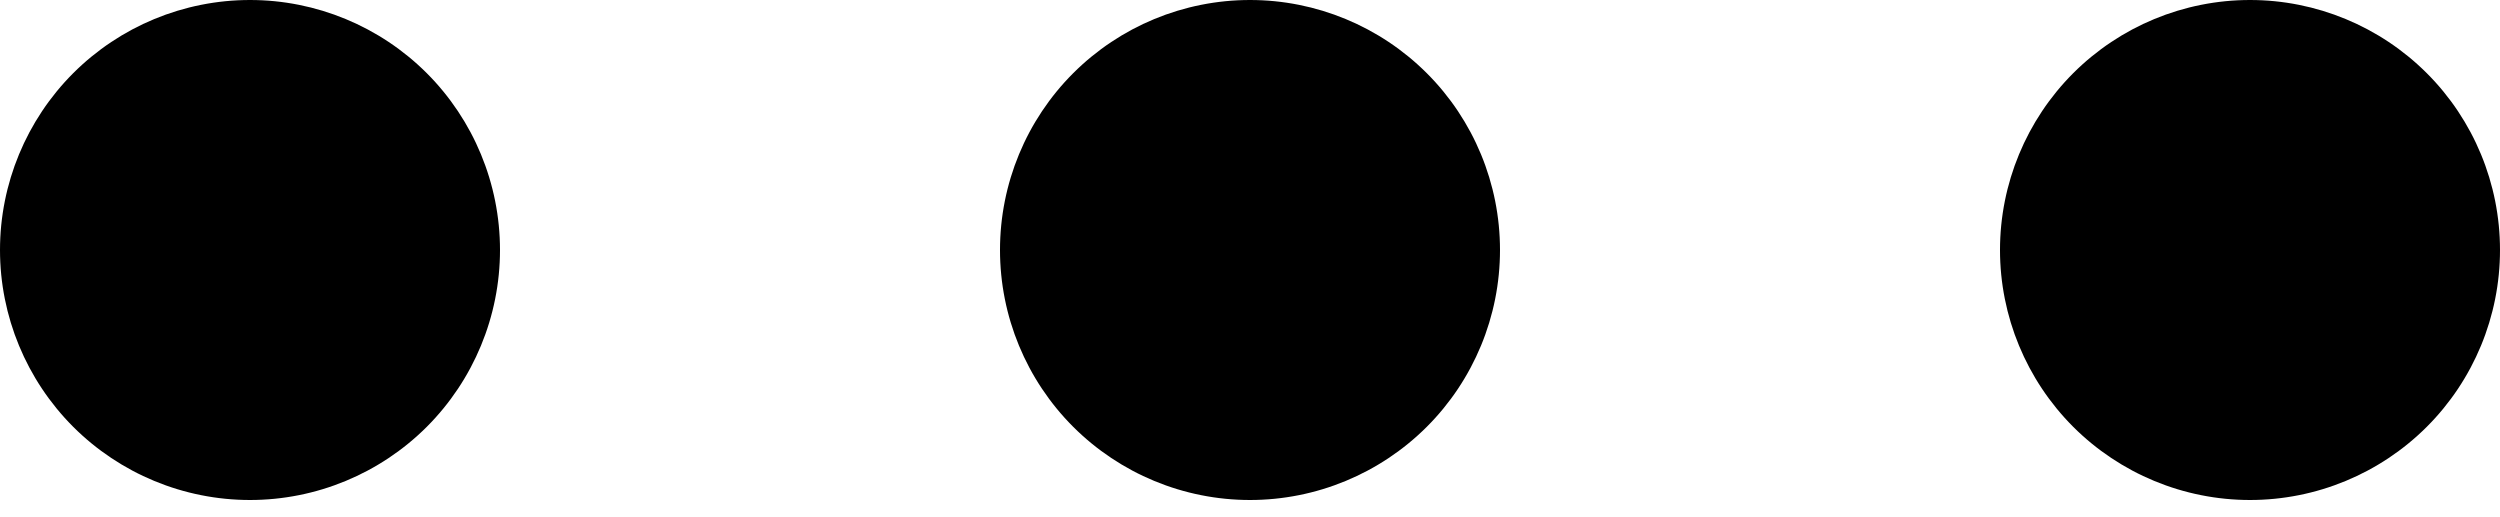<svg width="29" height="6" viewBox="0 0 29 6" fill="none" xmlns="http://www.w3.org/2000/svg">
<path d="M23.2 2.9C23.2 2.131 23.506 1.393 24.049 0.849C24.593 0.306 25.331 0 26.1 0C26.869 0 27.607 0.306 28.151 0.849C28.695 1.393 29 2.131 29 2.9C29 3.669 28.695 4.407 28.151 4.951C27.607 5.494 26.869 5.8 26.1 5.8C25.331 5.8 24.593 5.494 24.049 4.951C23.506 4.407 23.2 3.669 23.2 2.9ZM11.6 2.9C11.6 2.131 11.905 1.393 12.449 0.849C12.993 0.306 13.731 0 14.5 0C15.269 0 16.007 0.306 16.551 0.849C17.095 1.393 17.4 2.131 17.4 2.9C17.4 3.669 17.095 4.407 16.551 4.951C16.007 5.494 15.269 5.8 14.5 5.8C13.731 5.8 12.993 5.494 12.449 4.951C11.905 4.407 11.6 3.669 11.6 2.9ZM0 2.9C0 2.131 0.306 1.393 0.849 0.849C1.393 0.306 2.131 0 2.9 0C3.669 0 4.407 0.306 4.951 0.849C5.494 1.393 5.8 2.131 5.8 2.9C5.8 3.669 5.494 4.407 4.951 4.951C4.407 5.494 3.669 5.8 2.9 5.8C2.131 5.8 1.393 5.494 0.849 4.951C0.306 4.407 0 3.669 0 2.9Z" fill="black"/>
</svg>
